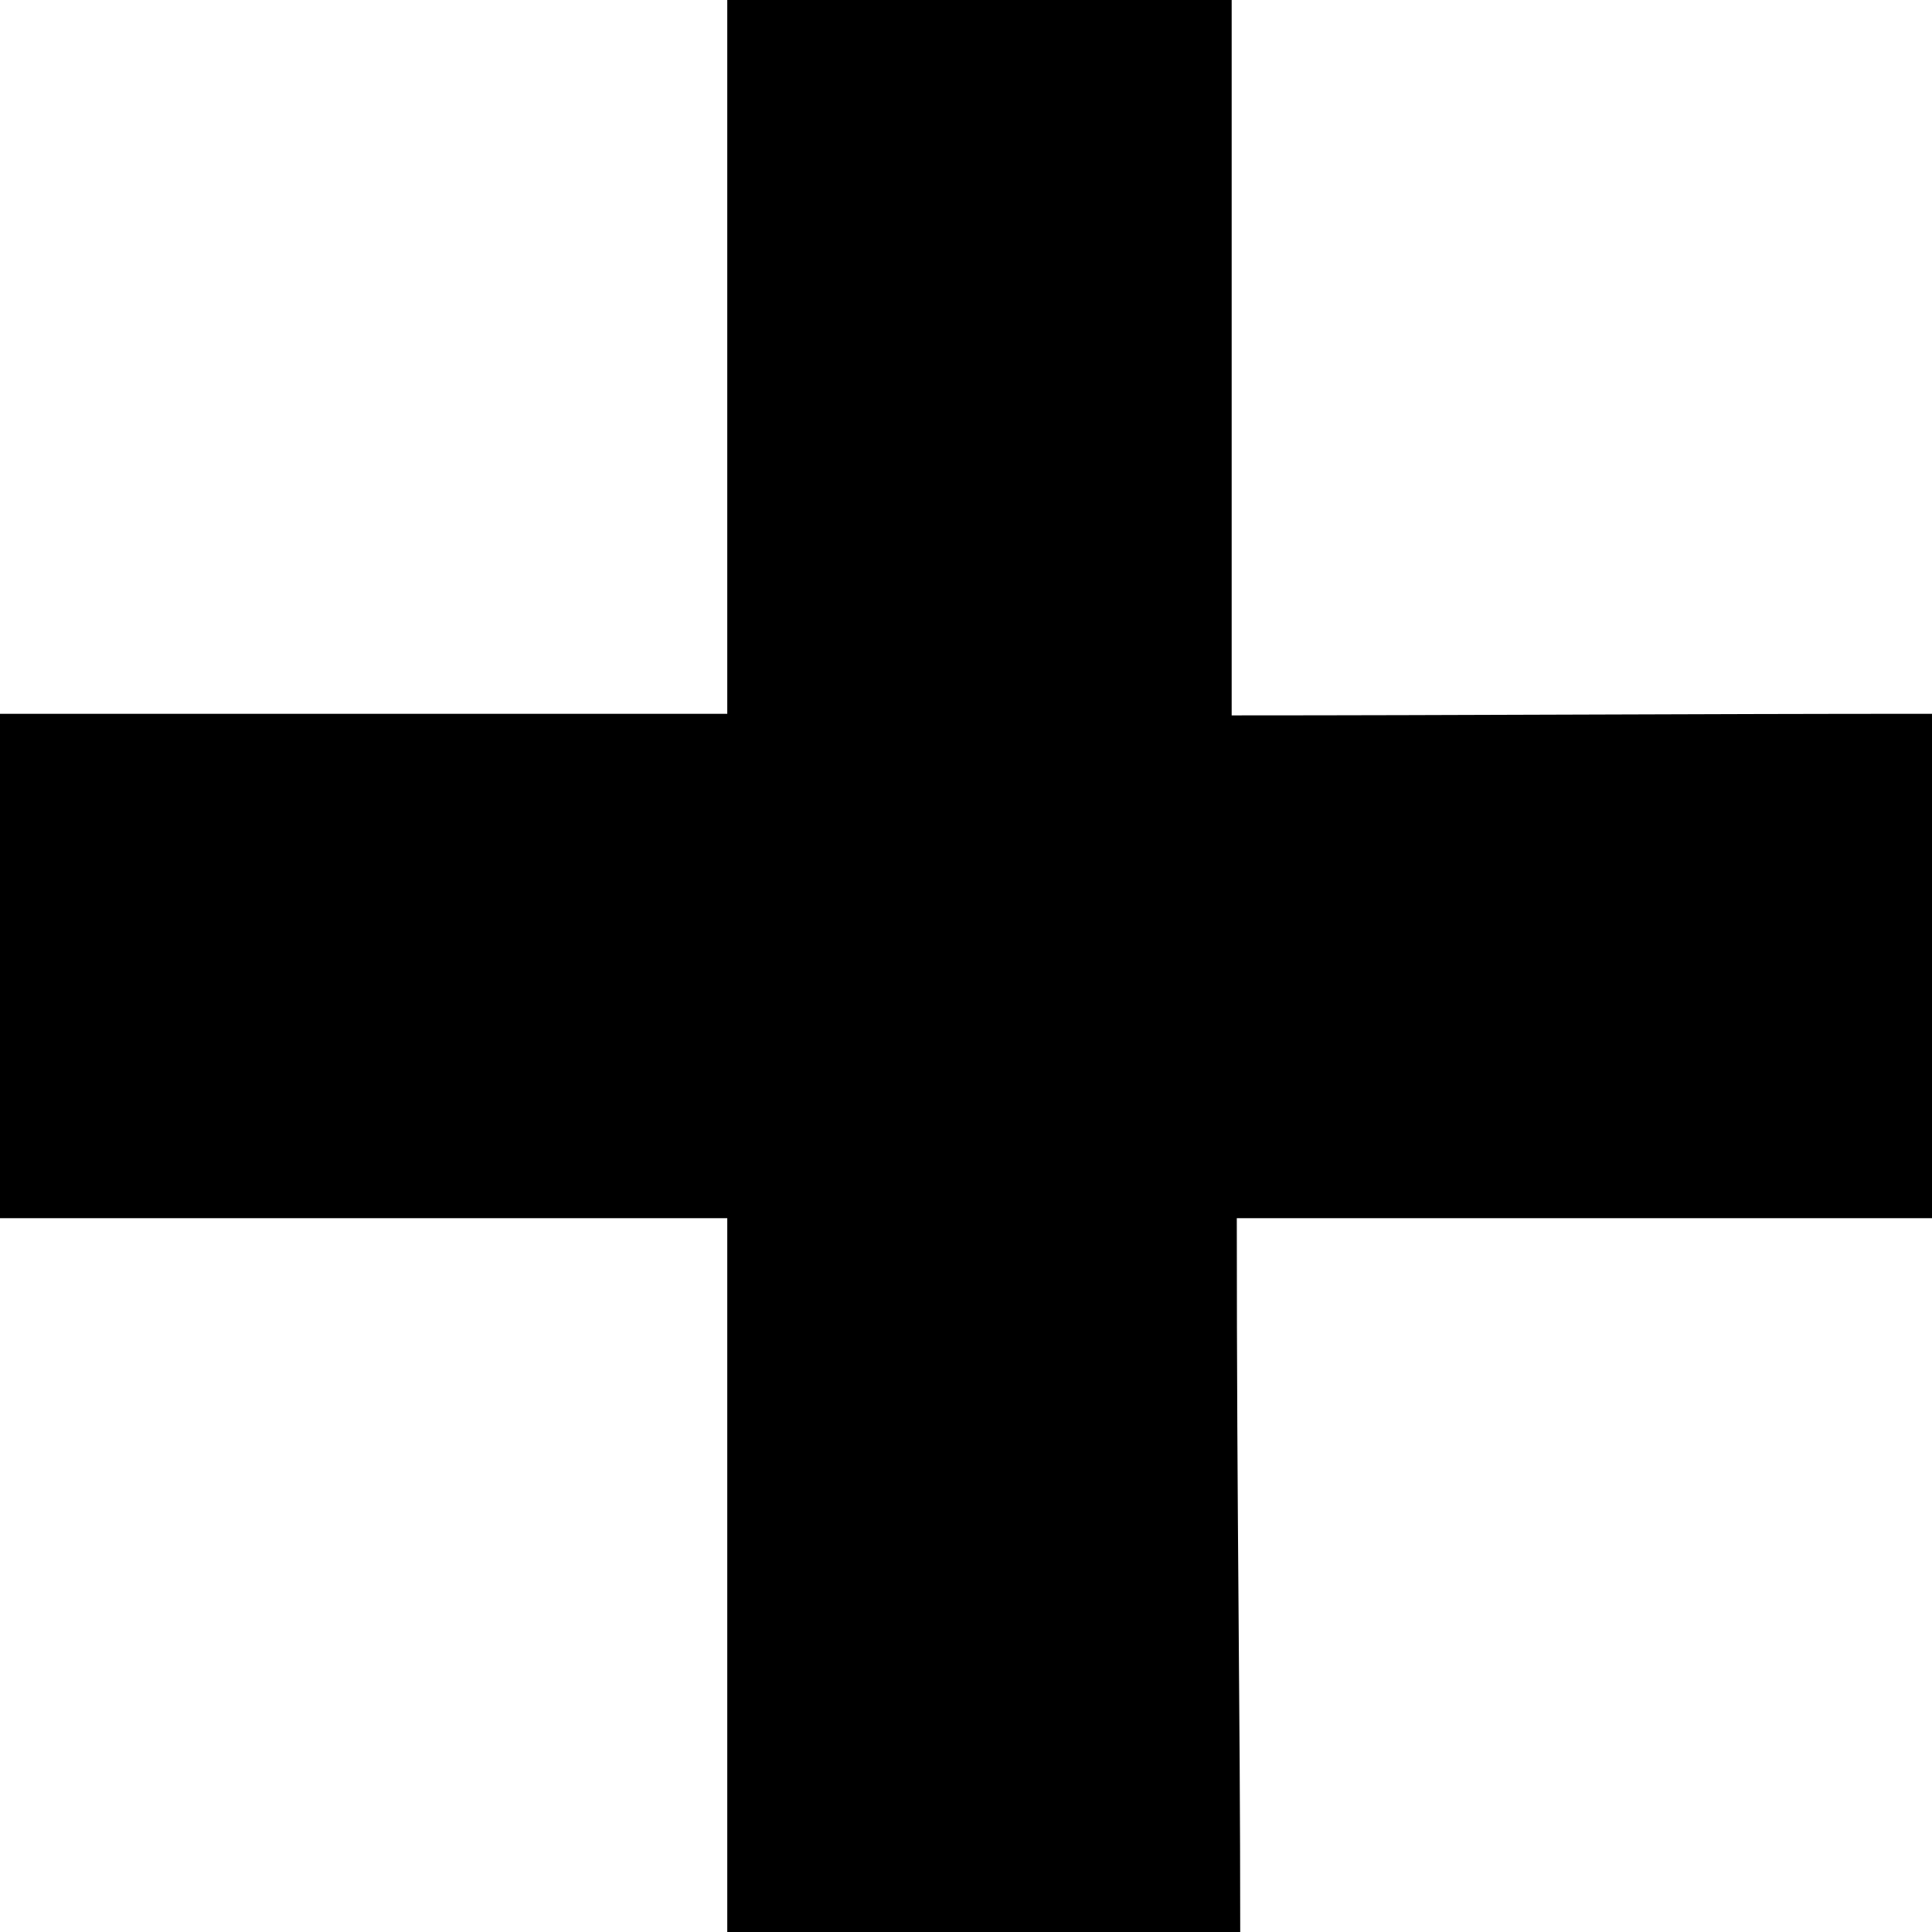 <?xml version="1.0" encoding="utf-8"?>
<!-- Generator: Adobe Illustrator 15.0.0, SVG Export Plug-In  -->
<!DOCTYPE svg>
<svg version="1.2" baseProfile="tiny"
	 xmlns="http://www.w3.org/2000/svg" xmlns:xlink="http://www.w3.org/1999/xlink" xmlns:a="http://ns.adobe.com/AdobeSVGViewerExtensions/3.0/"
	 x="0px" y="0px" width="250px" height="250px" viewBox="0 0 250 250" xml:space="preserve">
<defs>
</defs>
<path fill-rule="evenodd" d="M94.107,0c21.757,0,43.514,0,65.271,0c0,30.377,0,62.194,0,92.571c29.747,0,60.03-0.207,90.622-0.207
	c0,21.757,0,43.514,0,65.271c-30.378,0-59.581,0-89.959,0c0,40.114,0.442,61.864,0.442,92.364c-21.757,0-44.62,0-66.376,0
	c0-30.378,0-61.986,0-92.364c-29.055,0-64.349,0-94.107,0c0-21.757,0-43.514,0-65.271c30.788,0,63.319,0,94.107,0
	C94.107,61.577,94.107,30.788,94.107,0z"/>
</svg>

